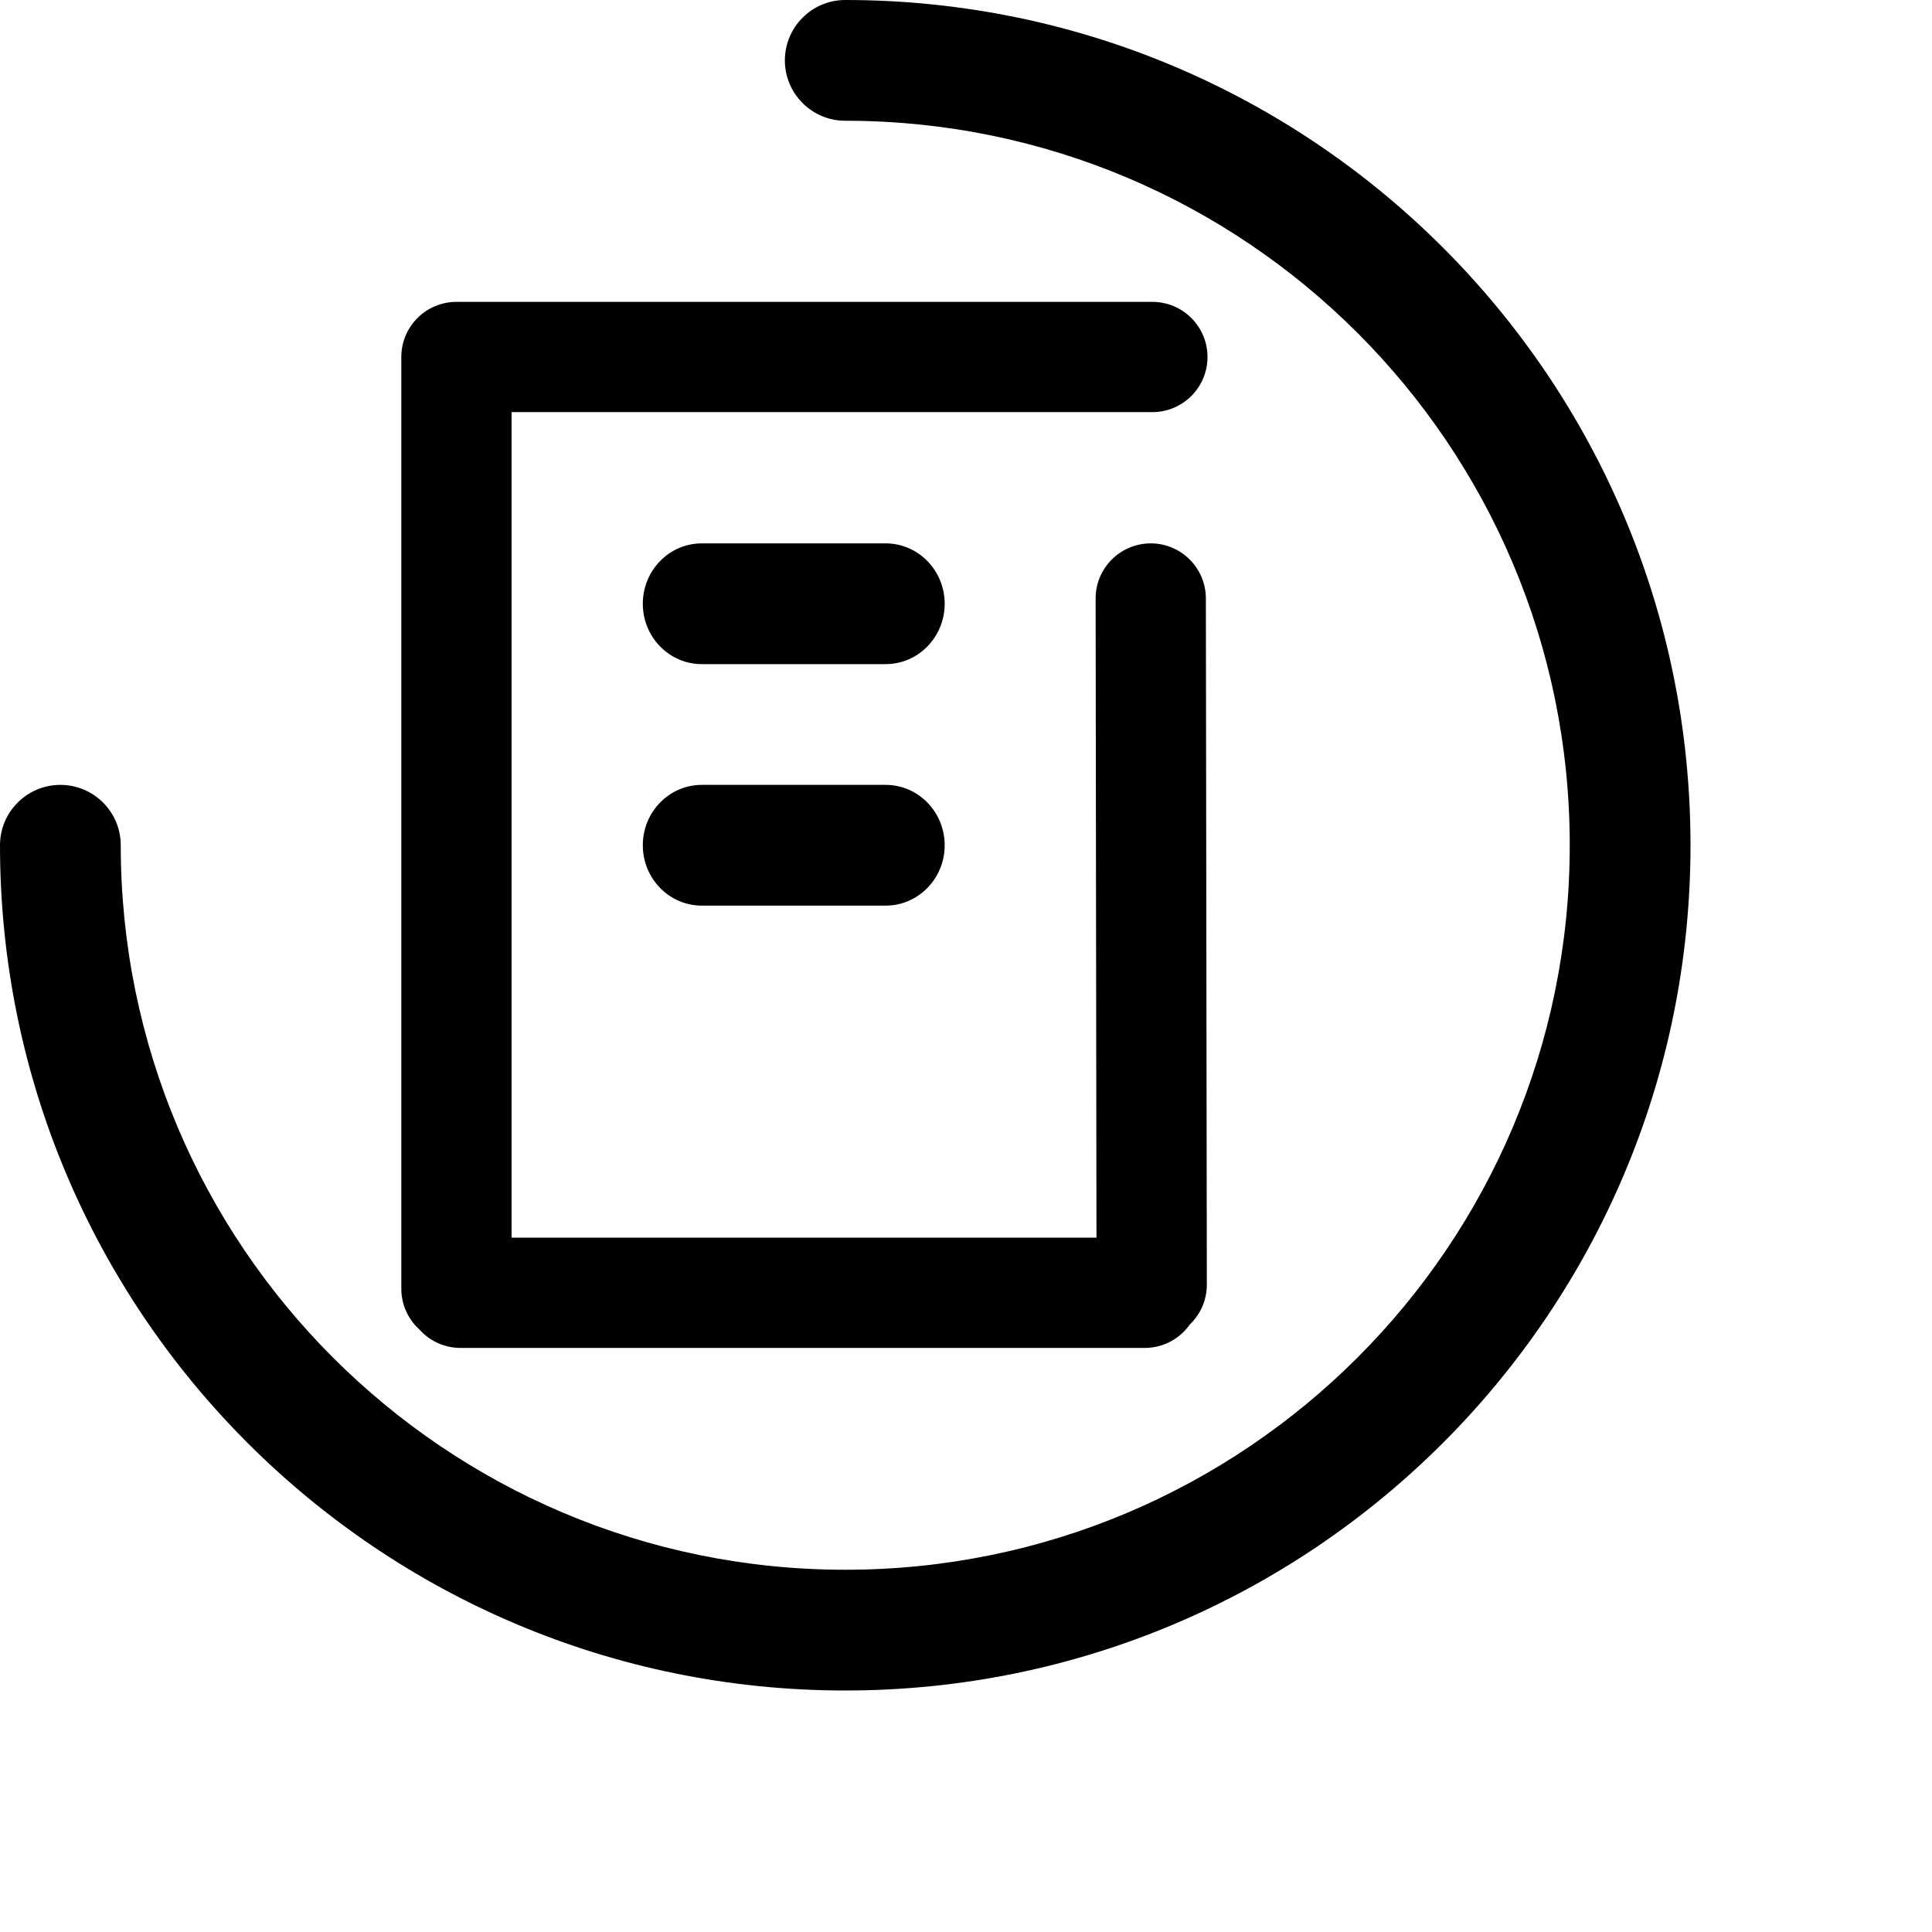 <svg width="32" height="32" viewBox="0 0 32 32" xmlns="http://www.w3.org/2000/svg">
    <path d="M6.948,22.022 C6.763,21.855 6.647,21.613 6.647,21.344 L6.647,5.913 C6.647,5.409 7.056,5 7.56,5 L19.087,5 C19.591,5 20,5.409 20,5.913 C20,6.417 19.591,6.826 19.087,6.826 L8.473,6.826 L8.473,20.5 L18.161,20.5 L18.147,9.914 C18.146,9.41 18.555,9.001 19.059,9 C19.563,8.999 19.972,9.408 19.973,9.912 L19.989,21.278 C19.989,21.538 19.88,21.773 19.706,21.939 C19.541,22.173 19.268,22.326 18.96,22.326 L7.628,22.326 C7.358,22.326 7.115,22.209 6.948,22.022 Z M14,0 C21.732,0 28,6.268 28,14 C28,21.732 21.732,28 14,28 C6.268,28 0,21.732 0,14 C0,13.448 0.448,13 1,13 C1.552,13 2,13.448 2,14 C2,20.627 7.373,26 14,26 C20.627,26 26,20.627 26,14 C26,7.373 20.627,2 14,2 C13.448,2 13,1.552 13,1 C13,0.448 13.448,0 14,0 Z M14.669,9 C15.209,9 15.647,9.448 15.647,10 C15.647,10.552 15.209,11 14.669,11 L11.624,11 C11.084,11 10.647,10.552 10.647,10 C10.647,9.448 11.084,9 11.624,9 L14.669,9 Z M14.669,13 C15.209,13 15.647,13.448 15.647,14 C15.647,14.552 15.209,15 14.669,15 L11.624,15 C11.084,15 10.647,14.552 10.647,14 C10.647,13.448 11.084,13 11.624,13 L14.669,13 Z"/>
</svg>
